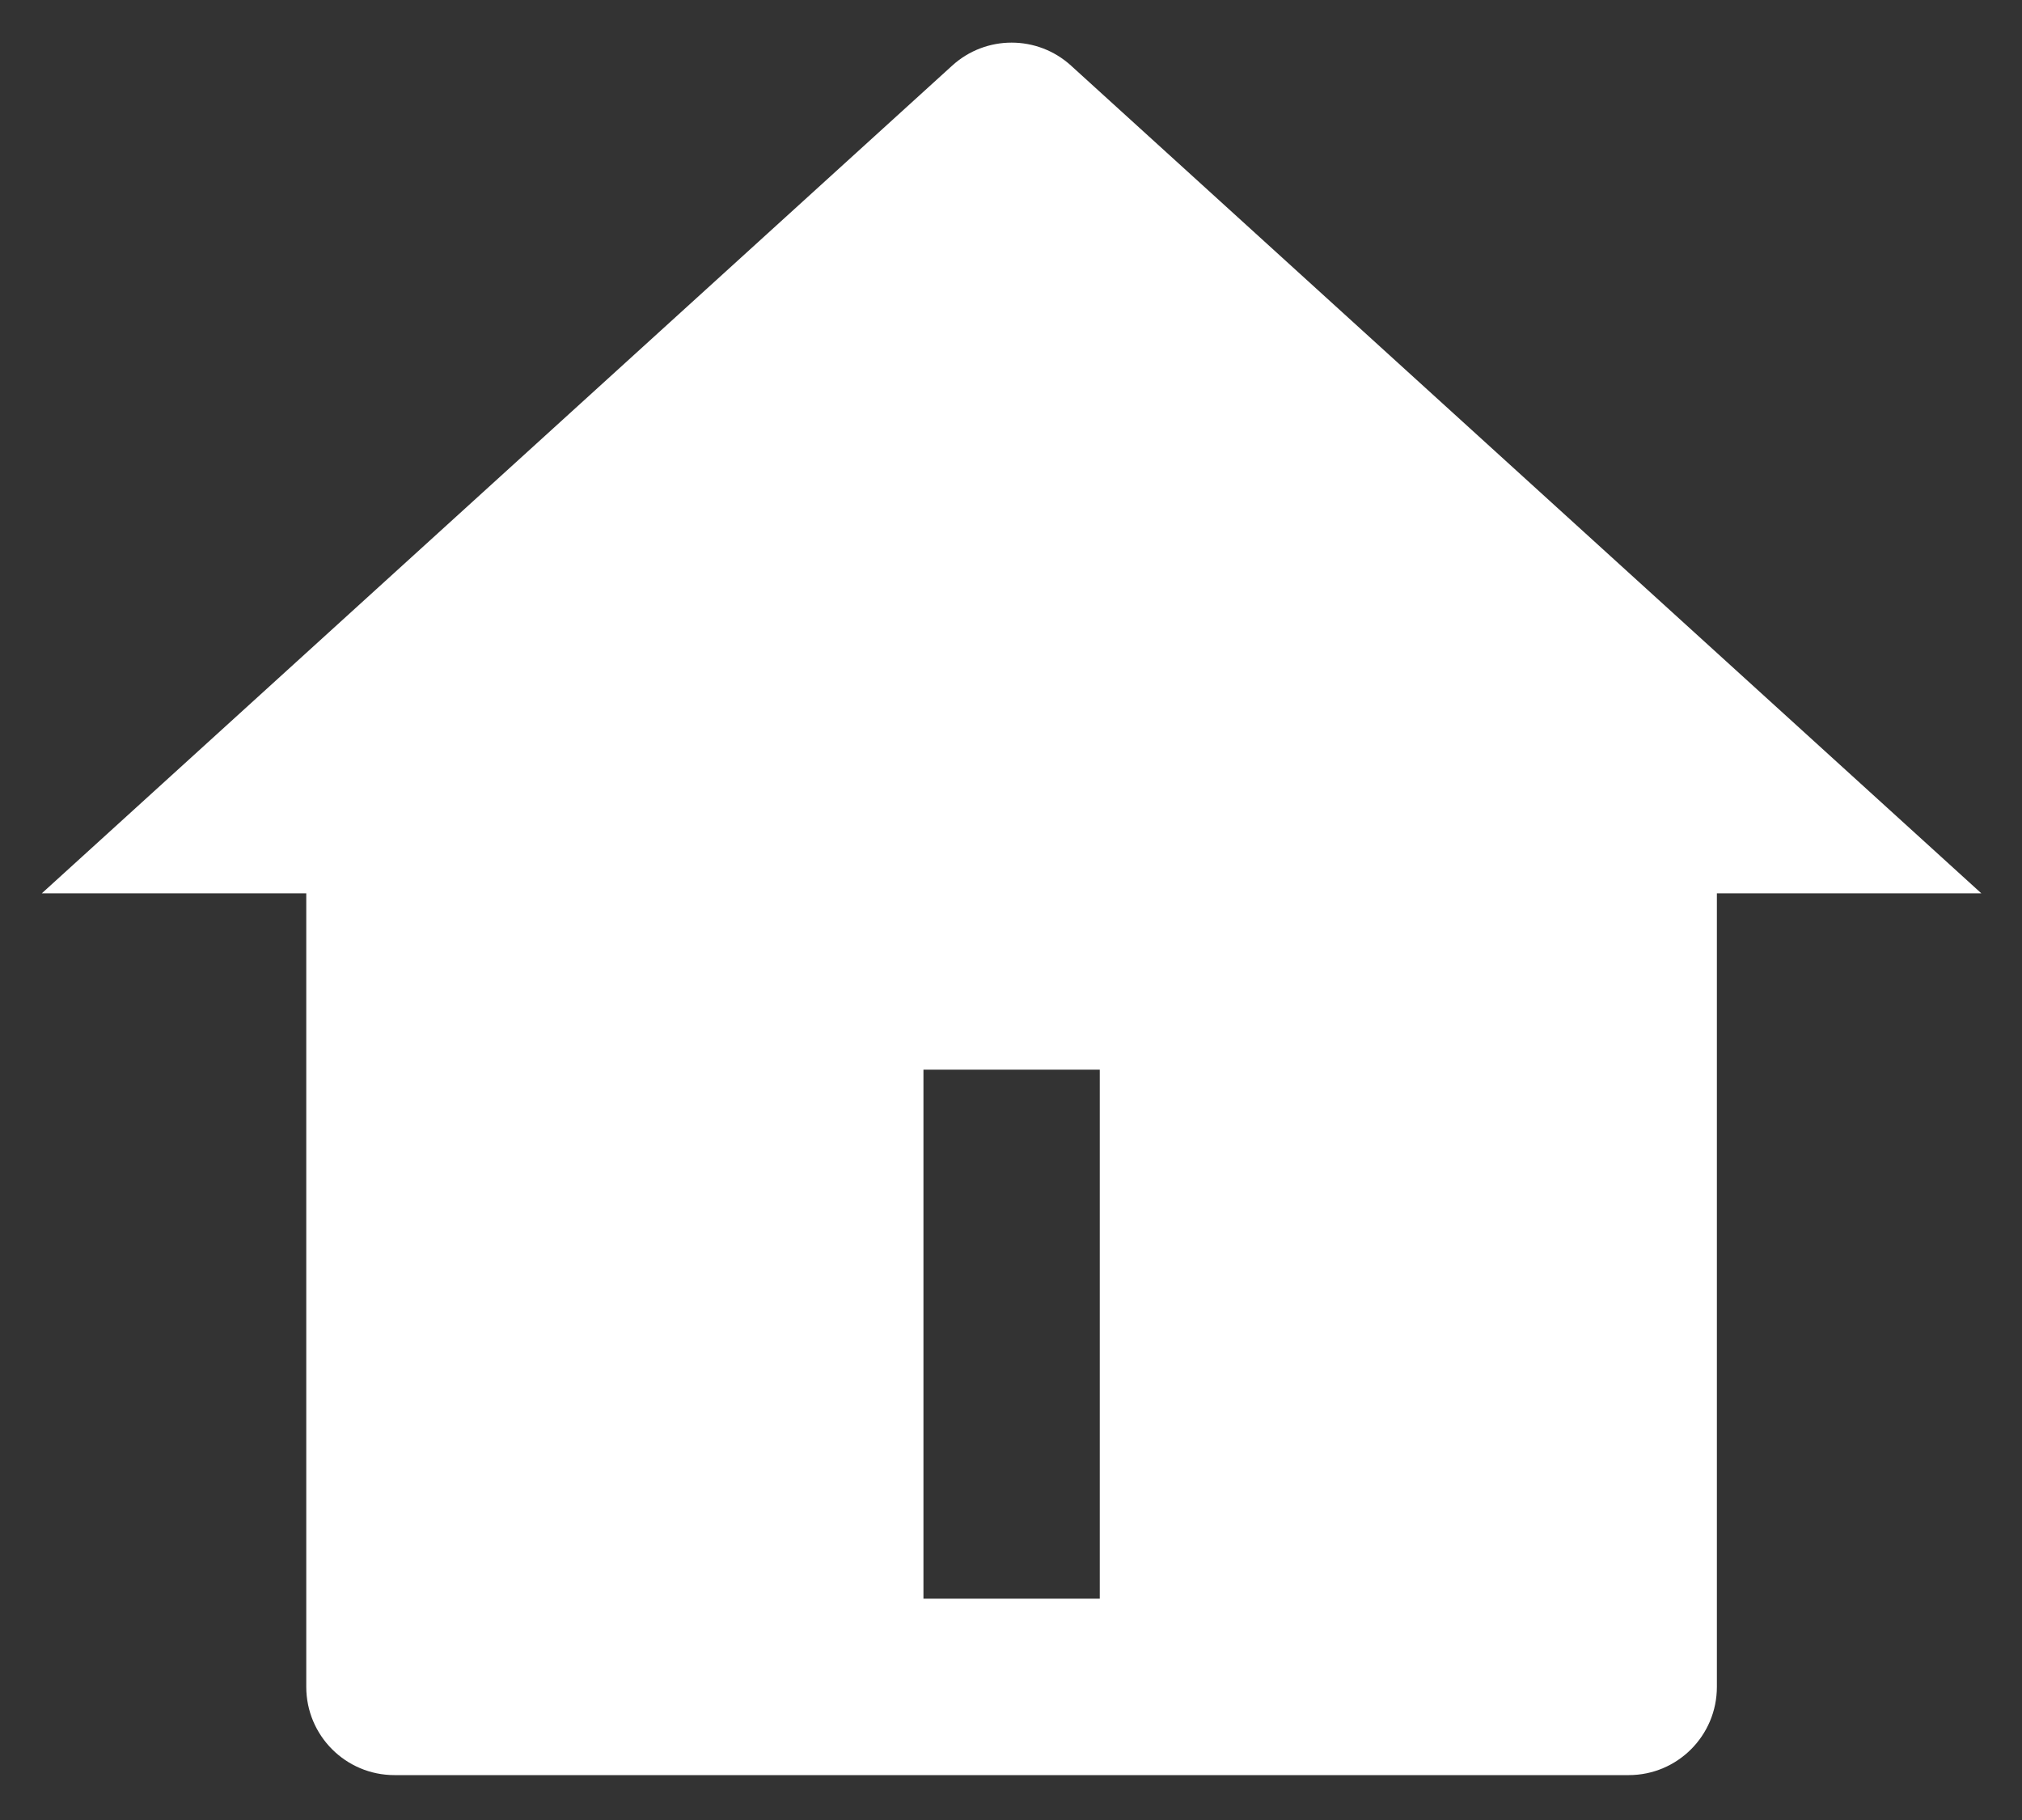 <svg width="30" height="27" viewBox="0 0 30 27" fill="none" xmlns="http://www.w3.org/2000/svg">
<rect x="0" y="0" width="30" height="27" fill="#333333" stroke="none"/>
<path d="M25.473 25.025C25.473 25.748 24.888 26.334 24.165 26.334H5.852C5.13 26.334 4.544 25.748 4.544 25.025V13.253H0.62L14.129 0.972C14.628 0.519 15.39 0.519 15.889 0.972L29.397 13.253H25.473V25.025ZM13.701 15.869V23.717H16.317V15.869H13.701Z" fill="white"/>
</svg>
